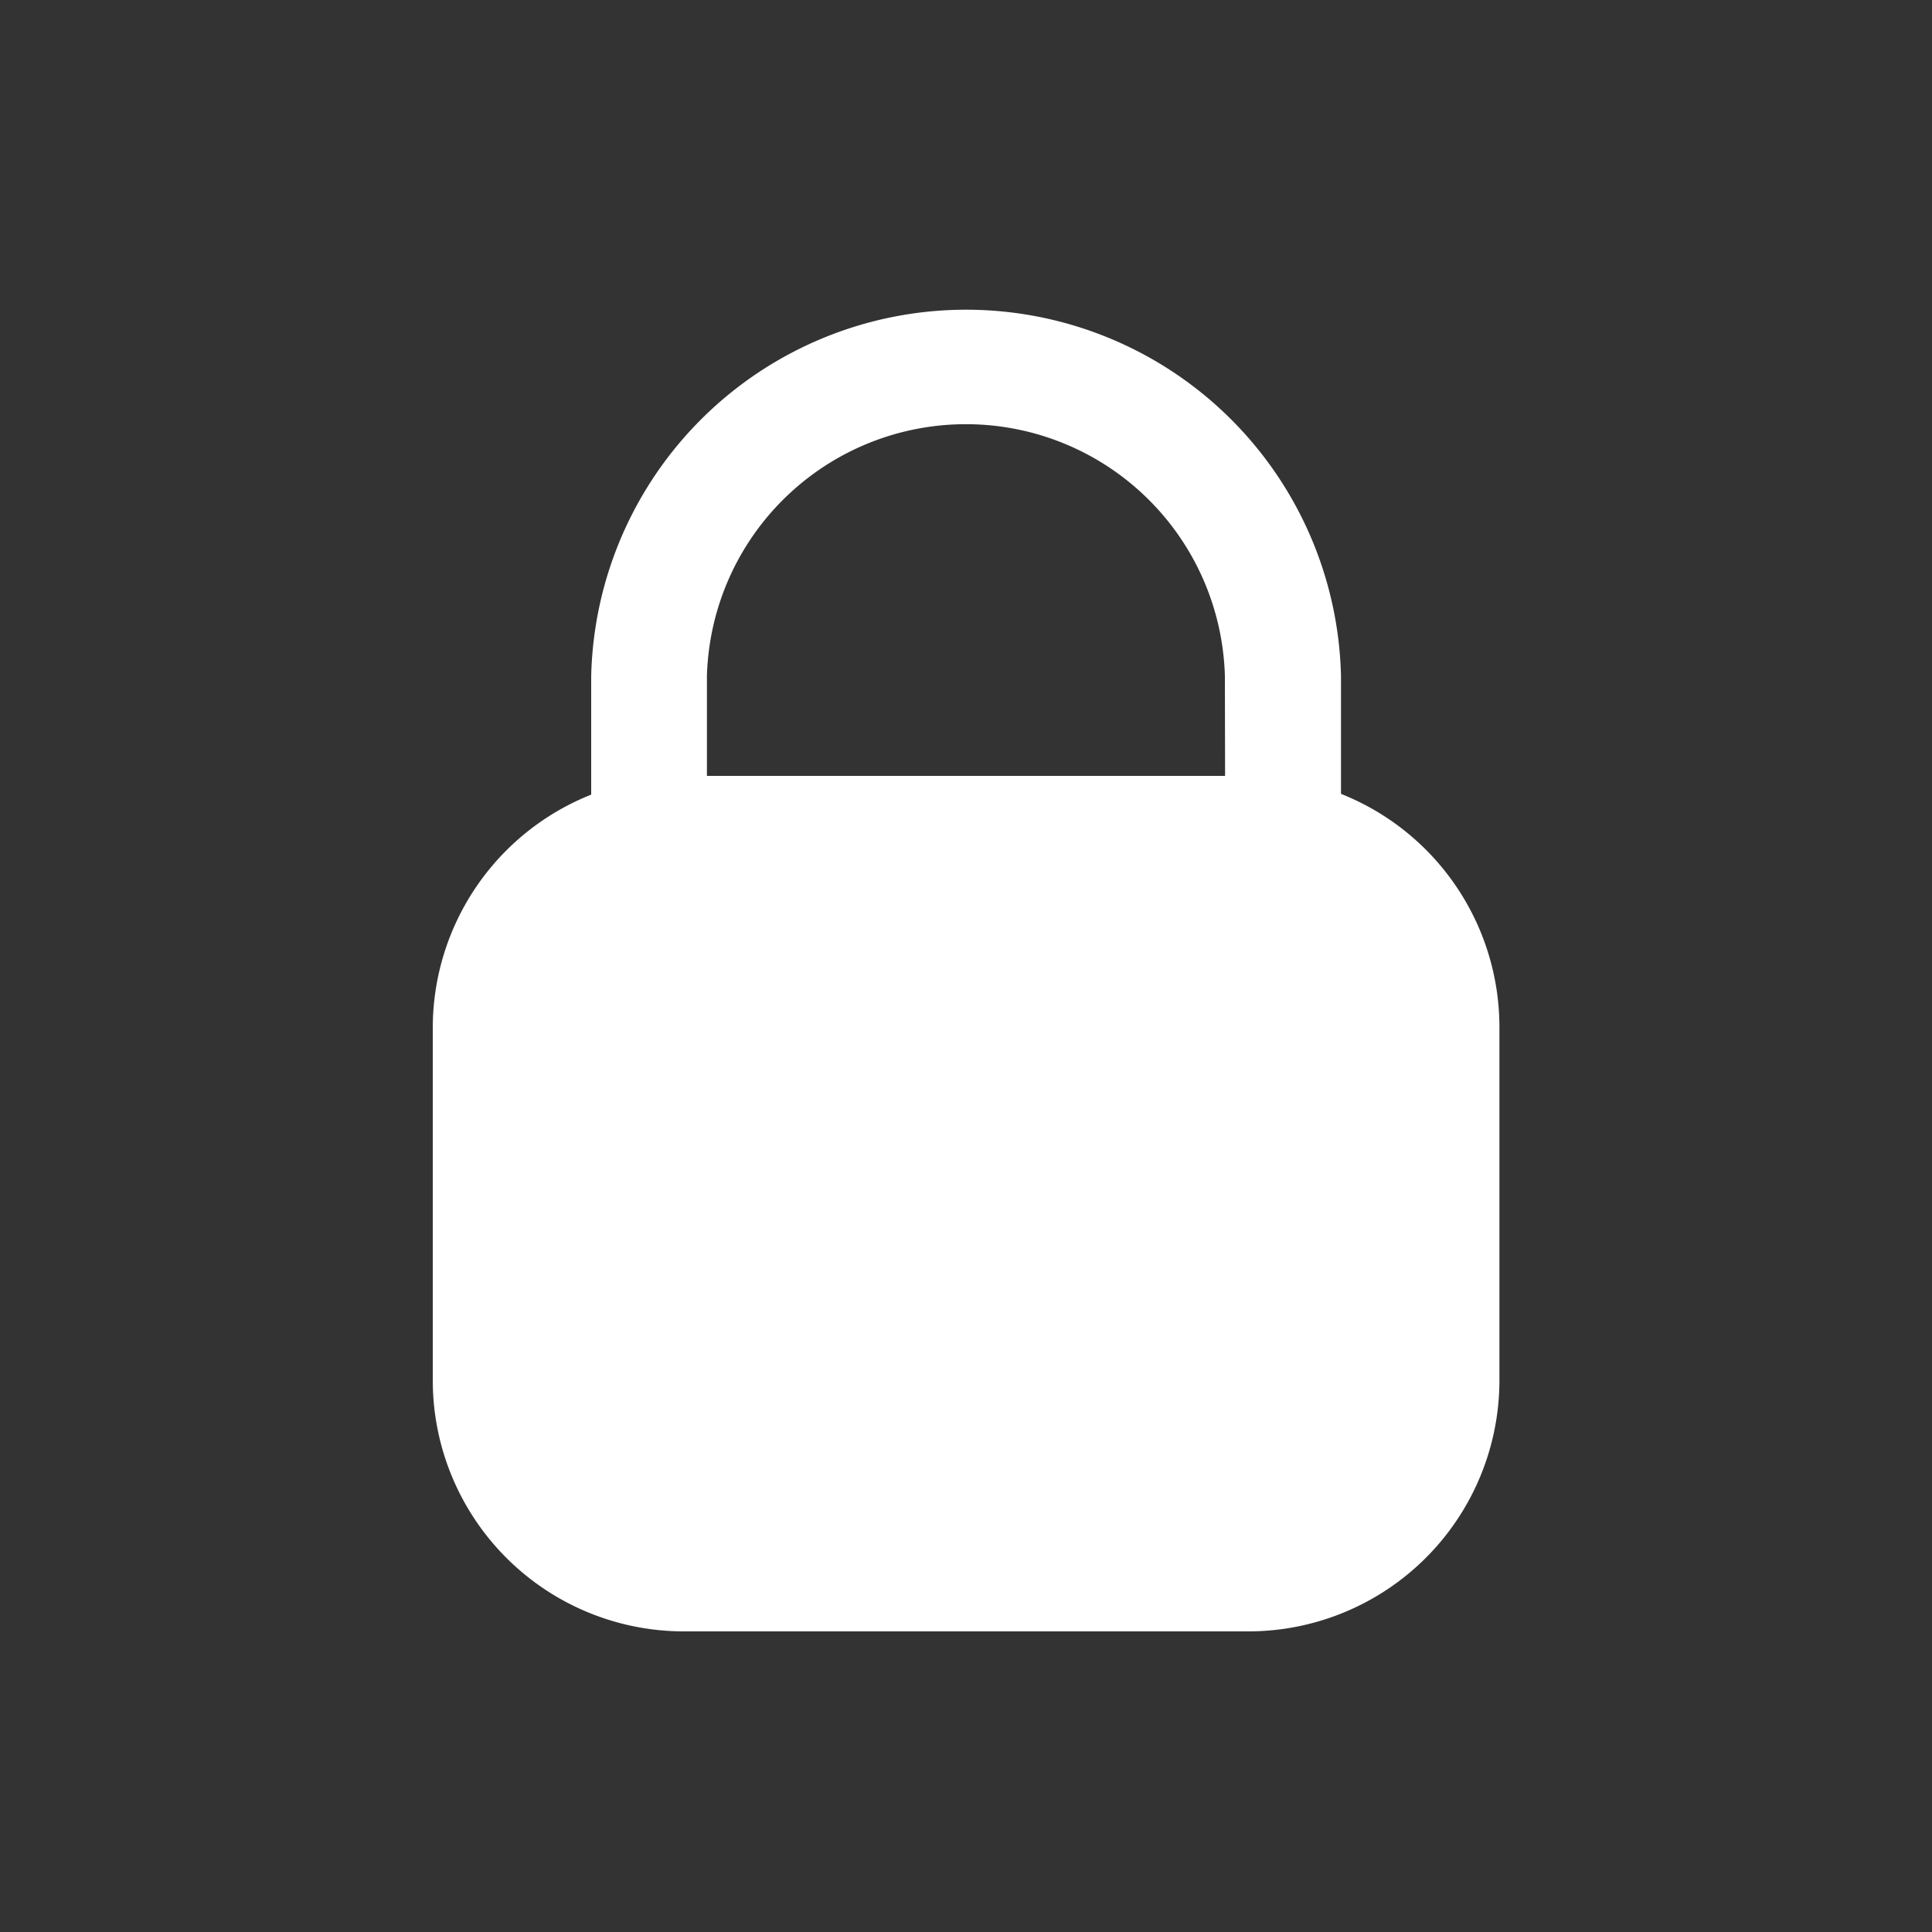 <svg xmlns="http://www.w3.org/2000/svg" data-name="Layer 1" viewBox="0 0 100 100" fill="#ffffff" x="0px" y="0px"><rect x="0" y="0" width="100" height="100" fill="#333333" stroke="none"/><path d="M69.41,41.09V35a19.41,19.41,0,0,0-38.81,0v6.13a13,13,0,0,0-8.2,12.07V71.44a13,13,0,0,0,13,13H64.61a13,13,0,0,0,13-13V53.16A13,13,0,0,0,69.41,41.09Zm-6-.93H36.59V35a13.41,13.41,0,0,1,26.81,0Z"/></svg>
